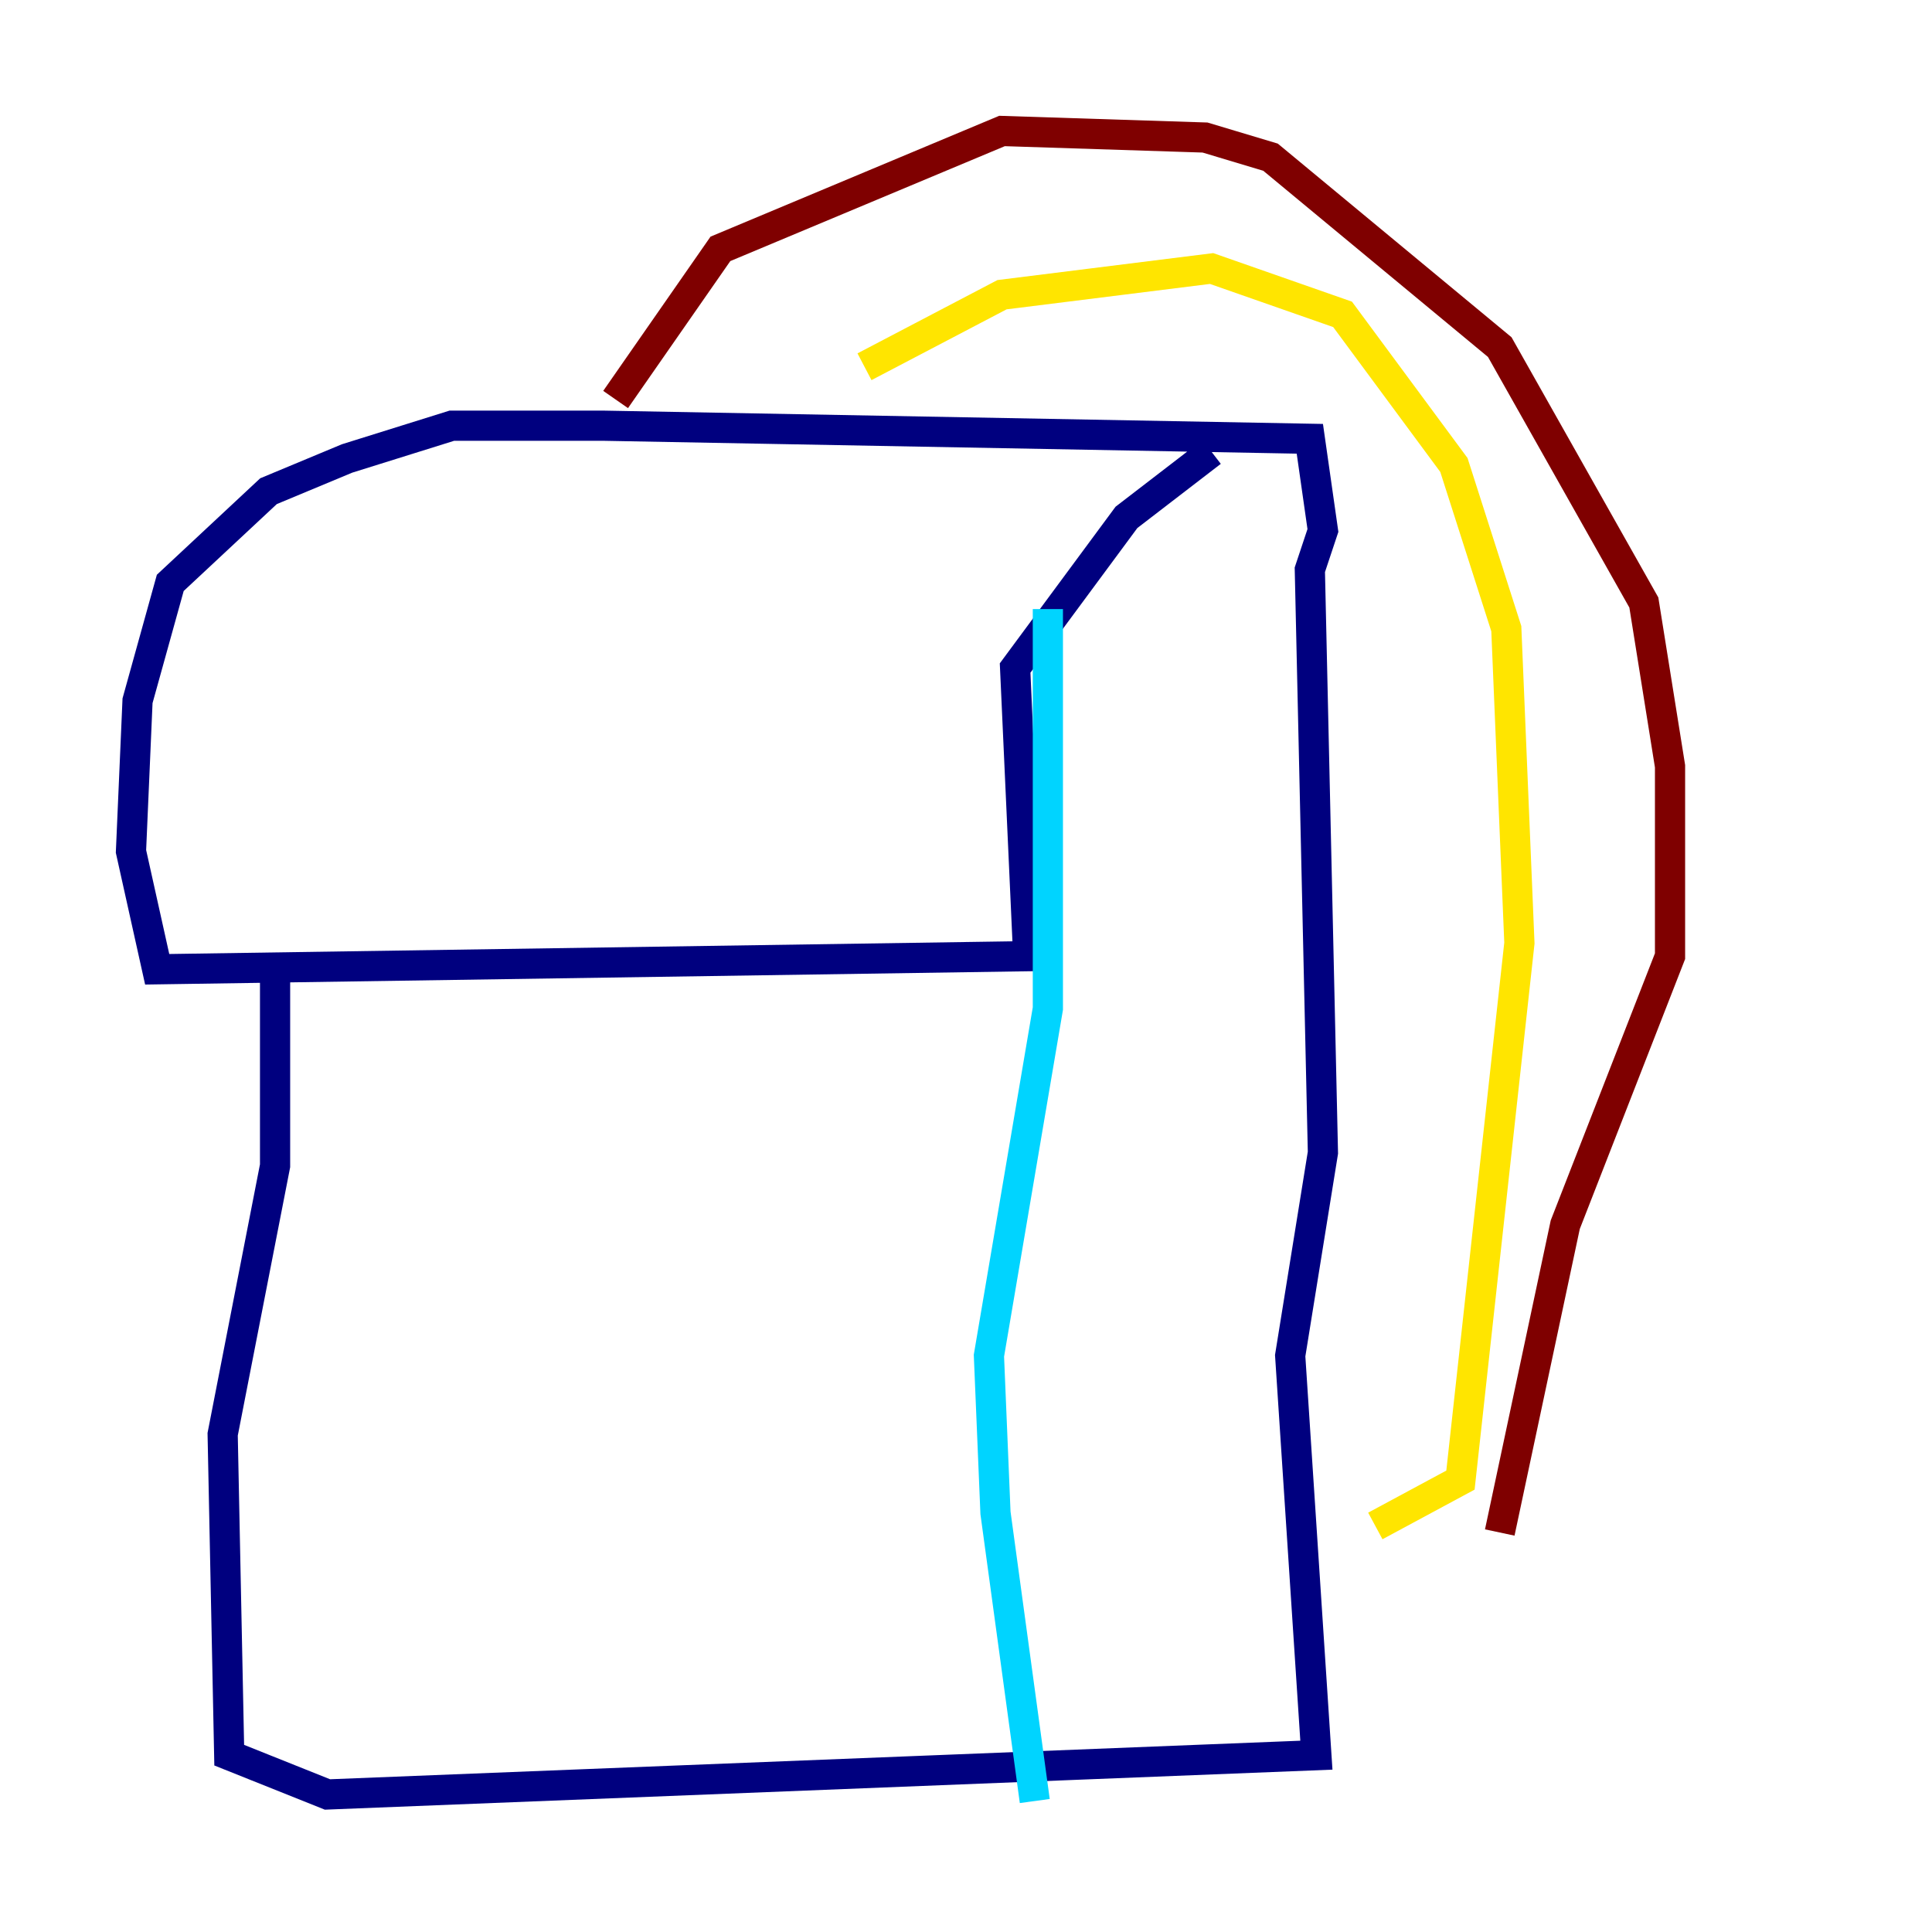 <?xml version="1.0" encoding="utf-8" ?>
<svg baseProfile="tiny" height="128" version="1.2" viewBox="0,0,128,128" width="128" xmlns="http://www.w3.org/2000/svg" xmlns:ev="http://www.w3.org/2001/xml-events" xmlns:xlink="http://www.w3.org/1999/xlink"><defs /><polyline fill="none" points="80.271,29.939 74.63,34.278 67.254,44.258 68.122,63.349 10.414,64.217 8.678,56.407 9.112,46.427 11.281,38.617 17.79,32.542 22.997,30.373 29.939,28.203 39.919,28.203 86.78,29.071 87.647,35.146 86.78,37.749 87.647,76.366 85.478,89.817 87.214,116.285 21.695,118.888 15.186,116.285 14.752,95.024 18.224,77.234 18.224,63.783" stroke="#00007f" stroke-width="2" /><polyline fill="none" points="69.424,40.352 69.424,66.82 65.519,89.817 65.953,100.231 68.556,119.322" stroke="#00d4ff" stroke-width="2" /><polyline fill="none" points="57.275,24.298 66.386,19.525 80.271,17.79 88.949,20.827 96.325,30.807 99.797,41.654 100.664,62.481 96.759,98.061 91.119,101.098" stroke="#ffe500" stroke-width="2" /><polyline fill="none" points="40.786,26.468 47.729,16.488 66.386,8.678 79.837,9.112 84.176,10.414 99.363,22.997 108.909,39.919 110.644,50.766 110.644,63.349 103.702,81.139 99.363,101.532" stroke="#7f0000" stroke-width="2" /></svg>